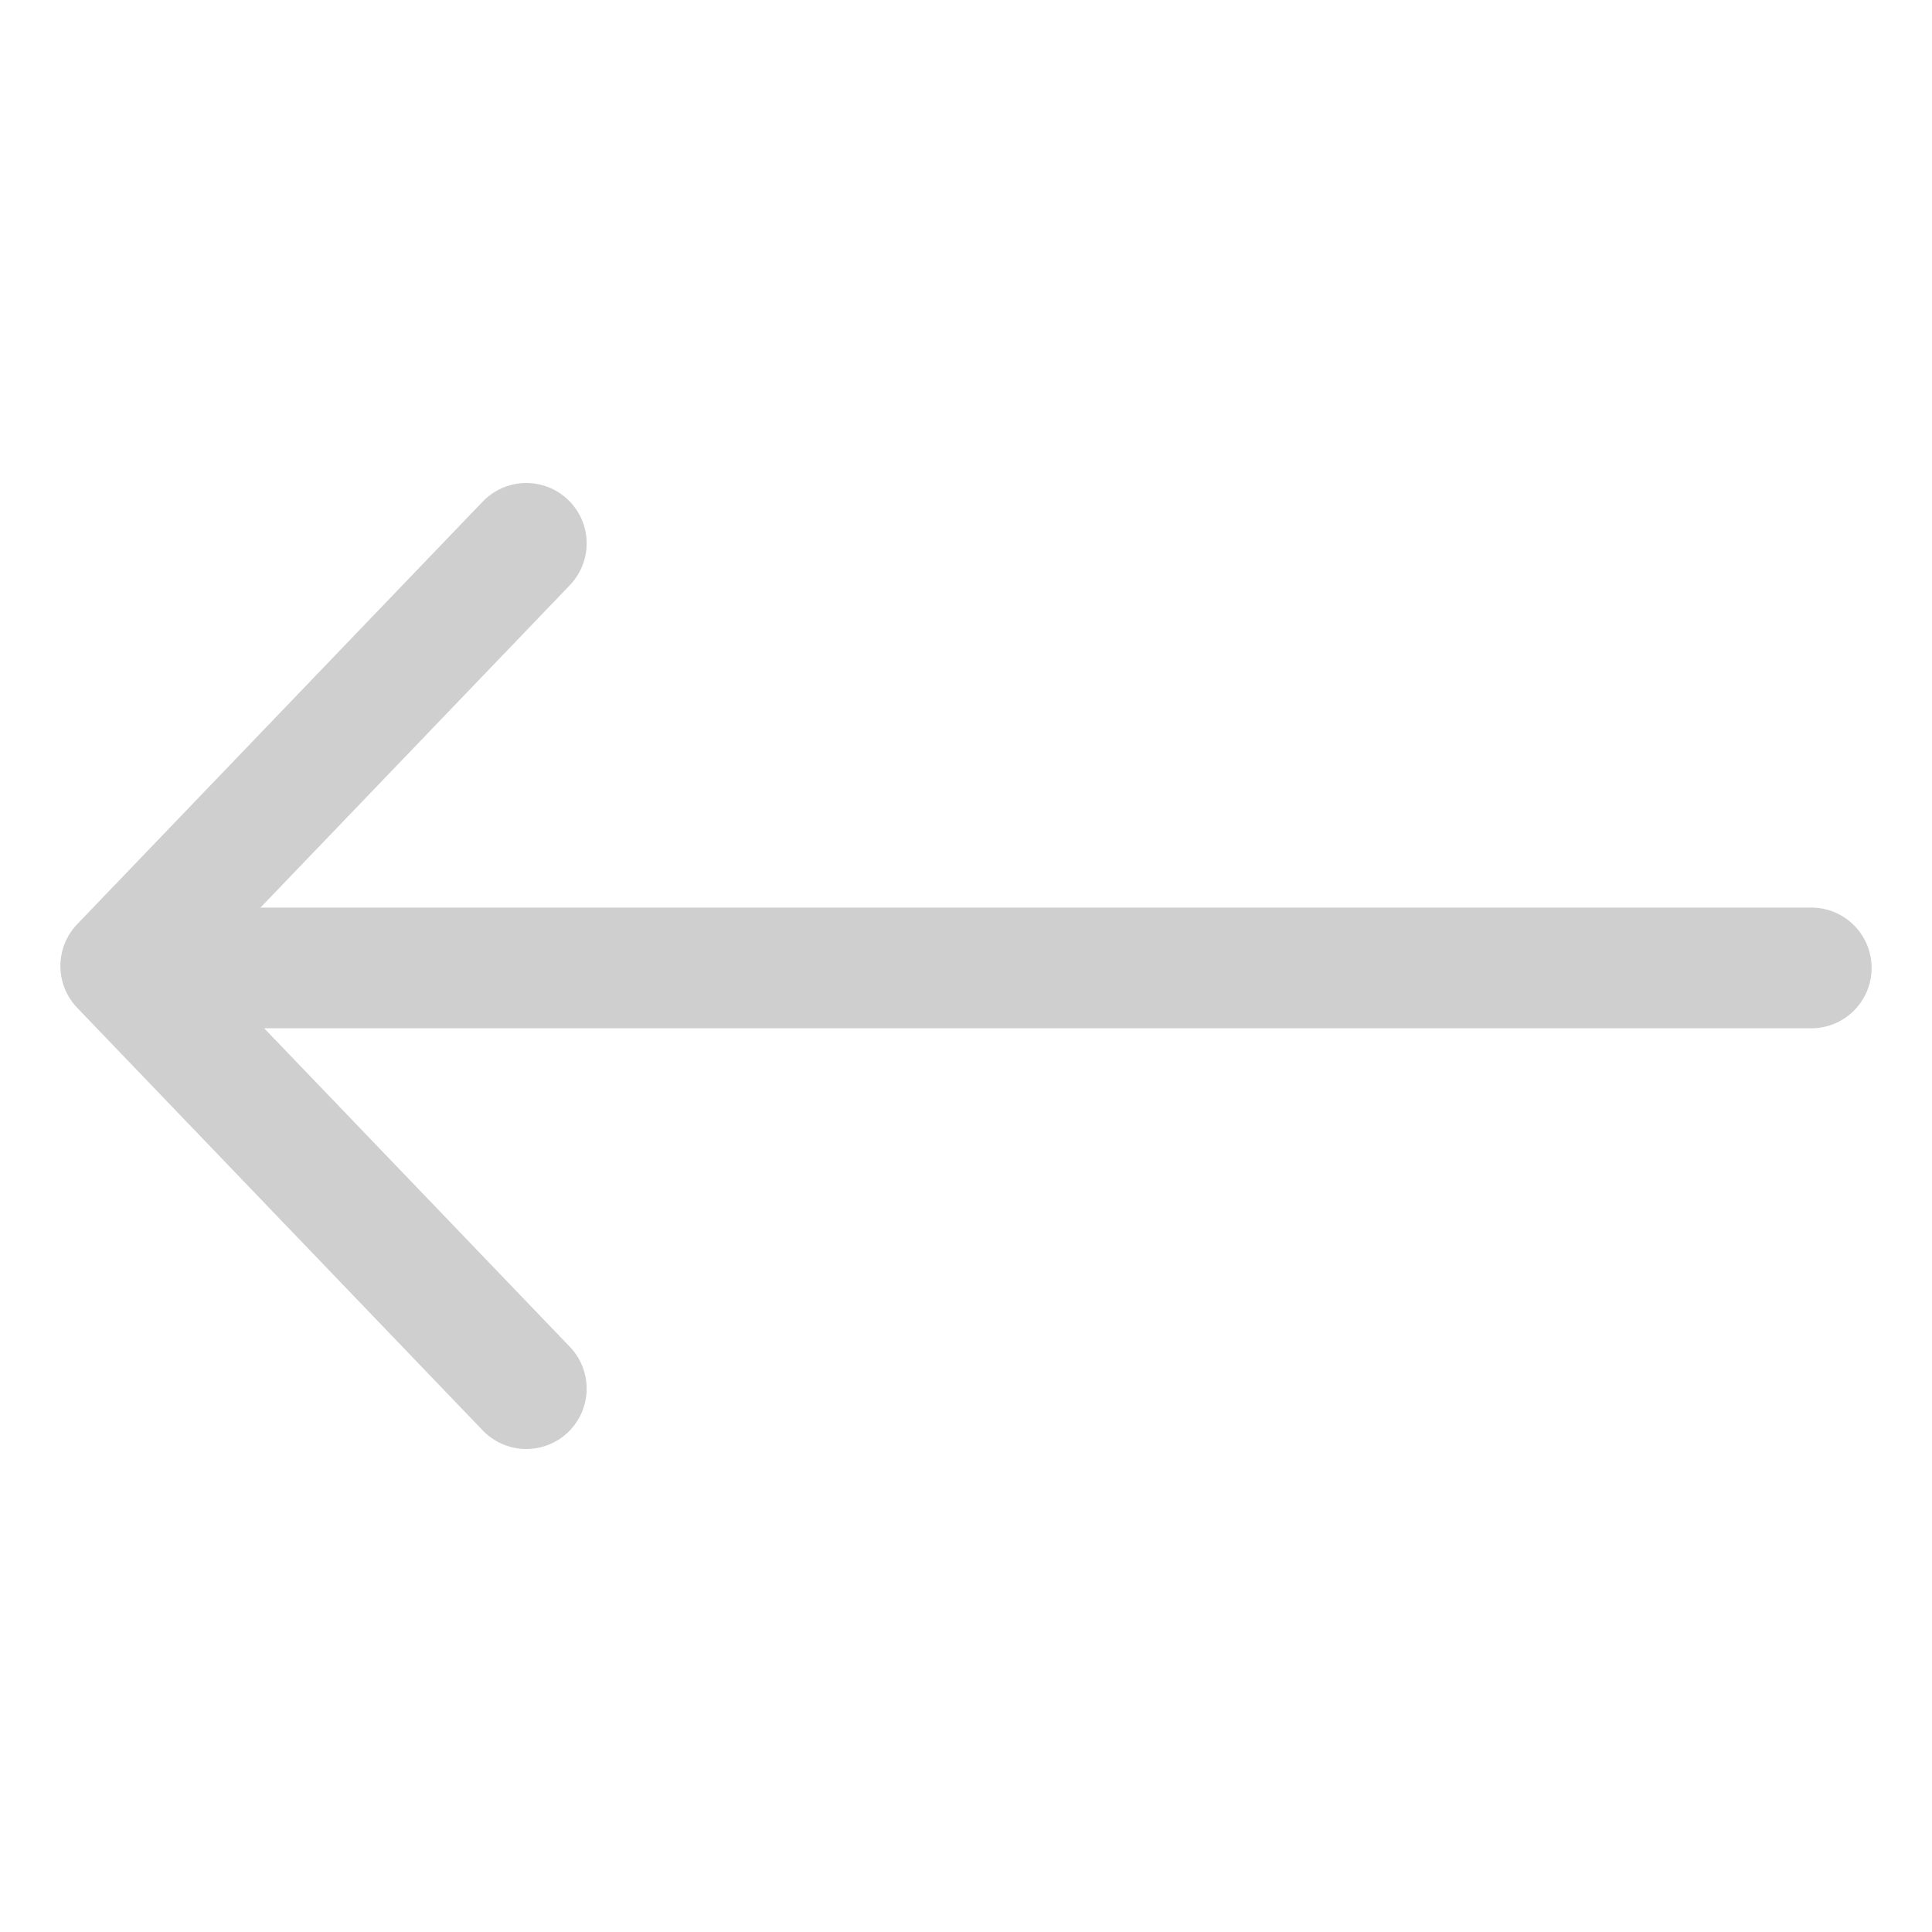 <svg width="32" height="32" viewBox="0 0 32 32" fill="none" xmlns="http://www.w3.org/2000/svg">
<path d="M8.717 9L2 16L8.717 23" stroke="#CFCFCF" stroke-width="2" stroke-linecap="round" stroke-linejoin="round"/>
<path d="M3.267 16.032L30 16.032" stroke="#CFCFCF" stroke-width="2" stroke-linecap="round"/>
</svg>
